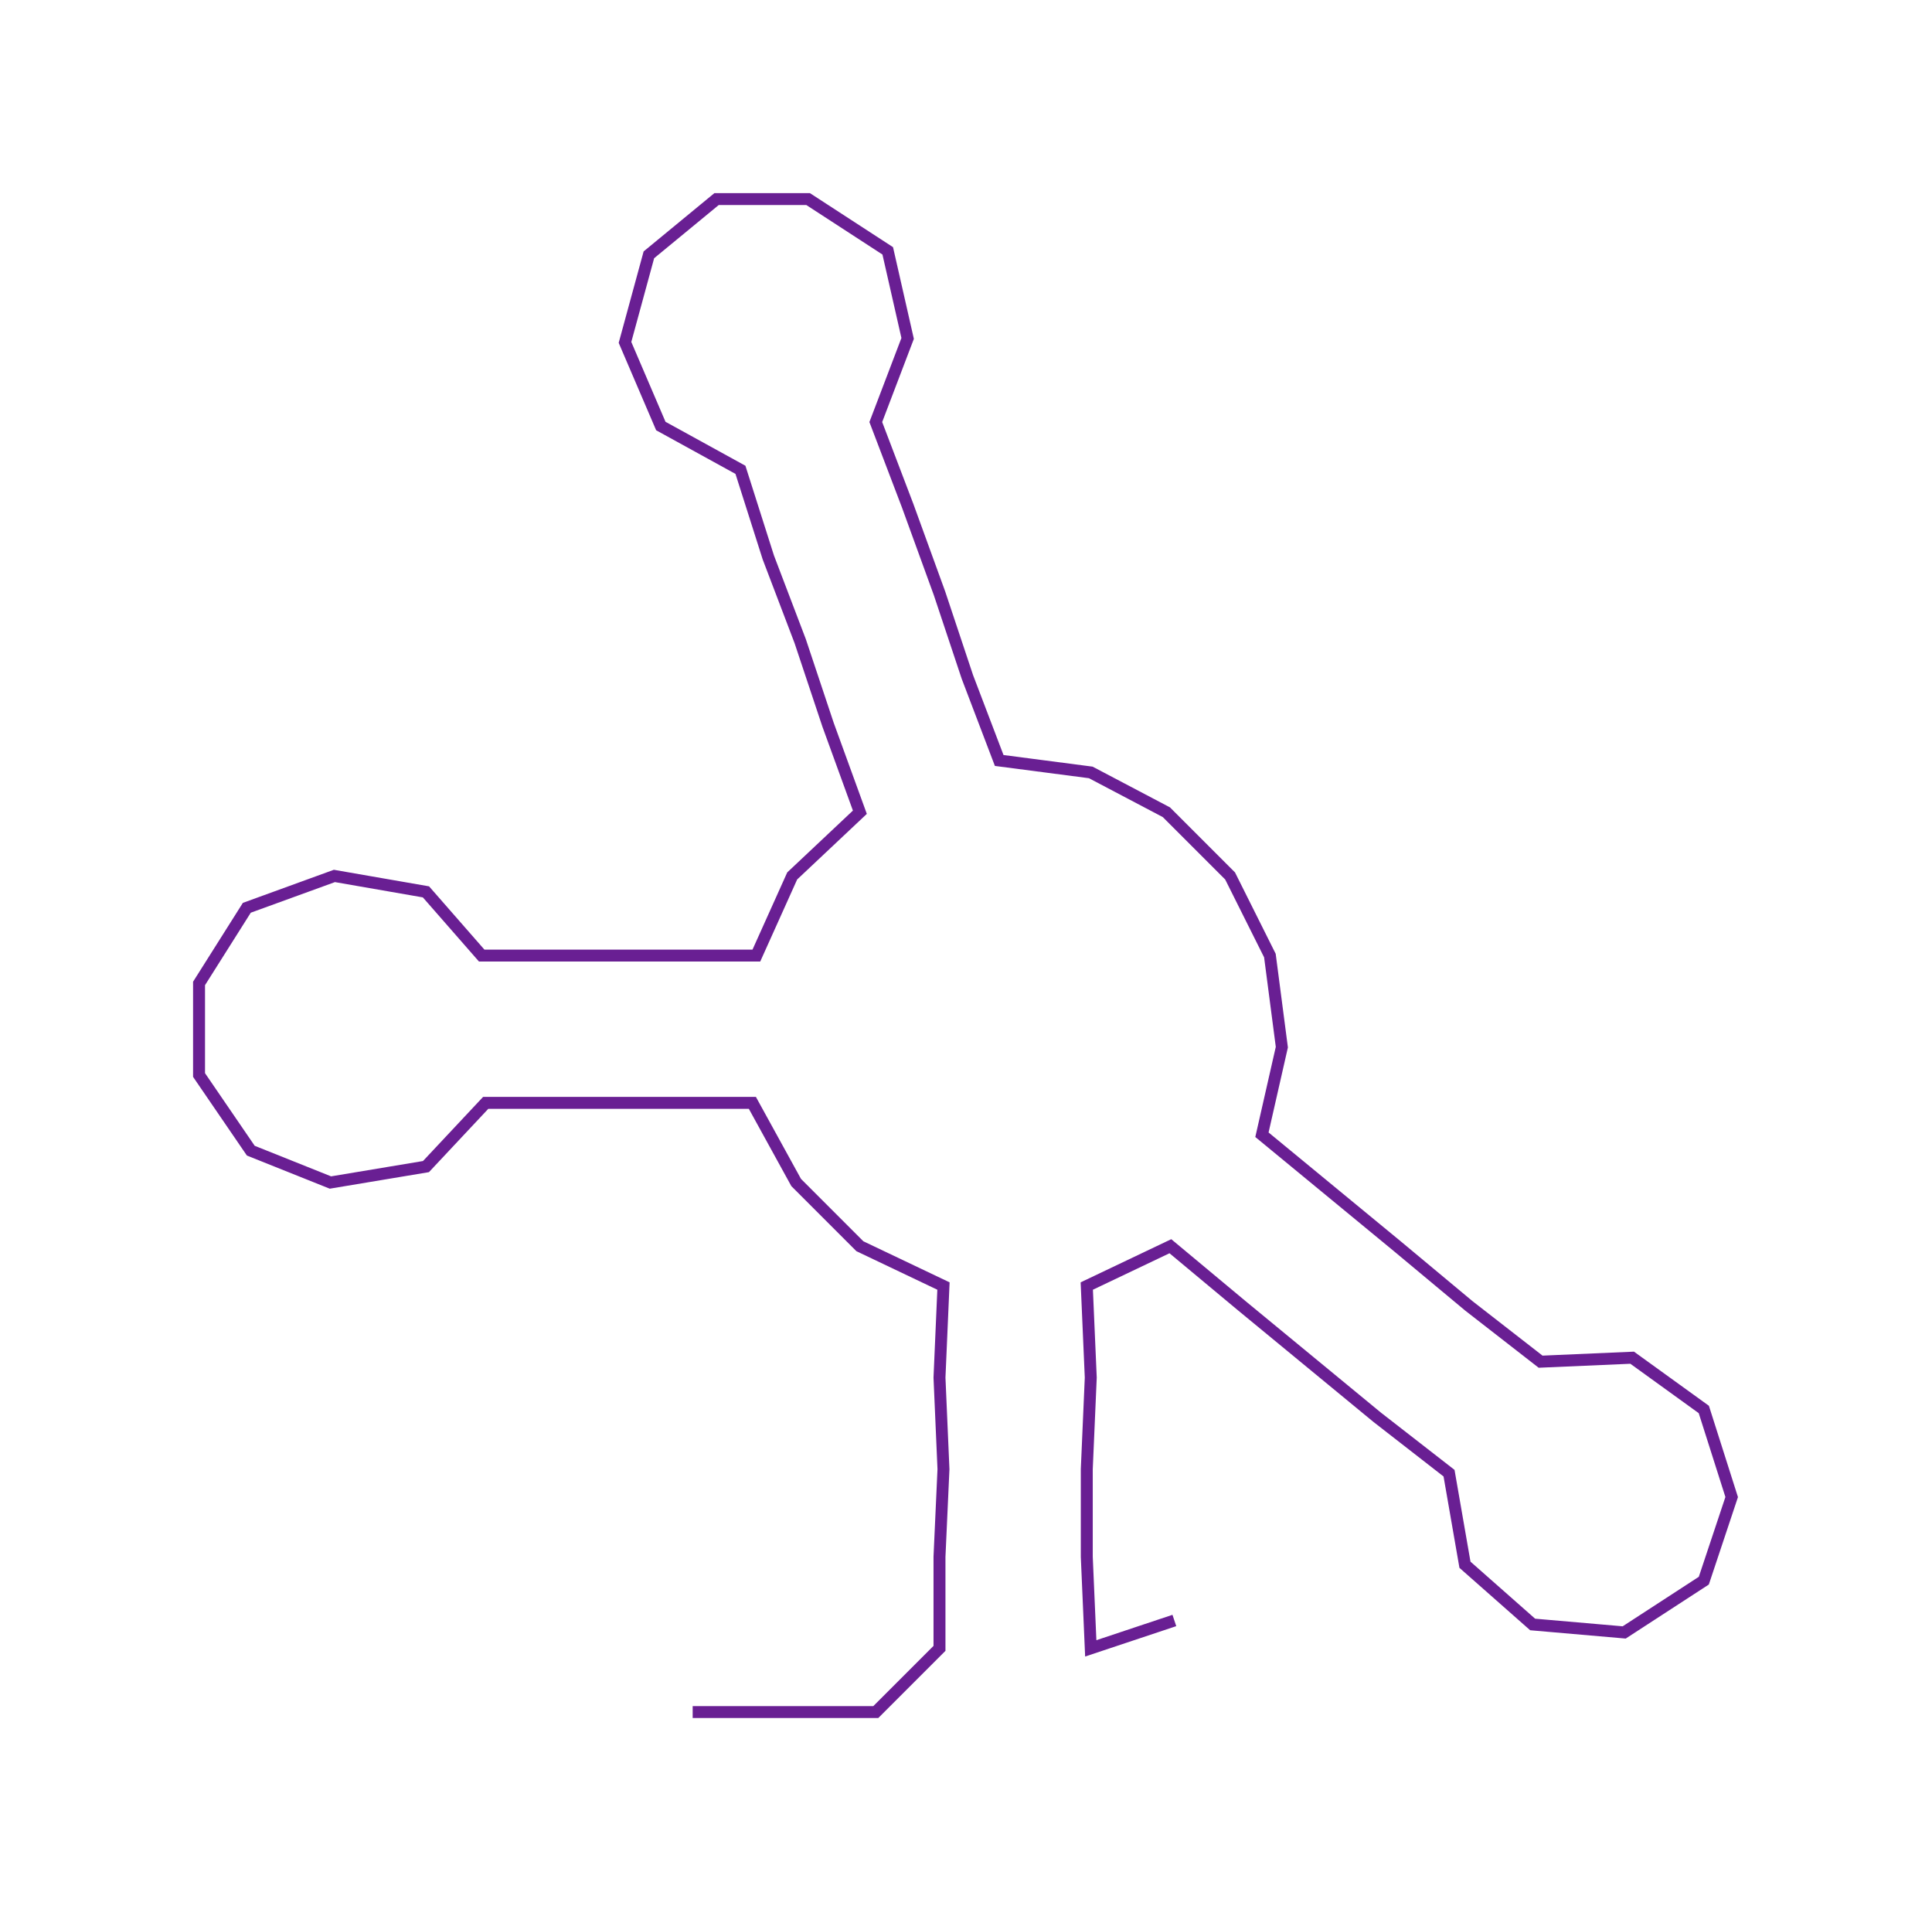 <ns0:svg xmlns:ns0="http://www.w3.org/2000/svg" width="300px" height="296.98px" viewBox="0 0 485.32 480.435"><ns0:path style="stroke:#691f93;stroke-width:3px;fill:none;" d="M174 430 L174 430 L197 430 L220 430 L236 414 L236 391 L237 369 L236 346 L237 323 L216 313 L200 297 L189 277 L167 277 L145 277 L122 277 L107 293 L83 297 L63 289 L50 270 L50 247 L62 228 L84 220 L107 224 L121 240 L145 240 L167 240 L190 240 L199 220 L216 204 L208 182 L201 161 L193 140 L186 118 L166 107 L157 86 L163 64 L180 50 L203 50 L223 63 L228 85 L220 106 L228 127 L236 149 L243 170 L251 191 L274 194 L293 204 L309 220 L319 240 L322 263 L317 285 L334 299 L351 313 L369 328 L387 342 L410 341 L428 354 L435 376 L428 397 L408 410 L385 408 L368 393 L364 370 L346 356 L329 342 L312 328 L294 313 L273 323 L274 346 L273 369 L273 391 L274 414 L295 407" /></ns0:svg>